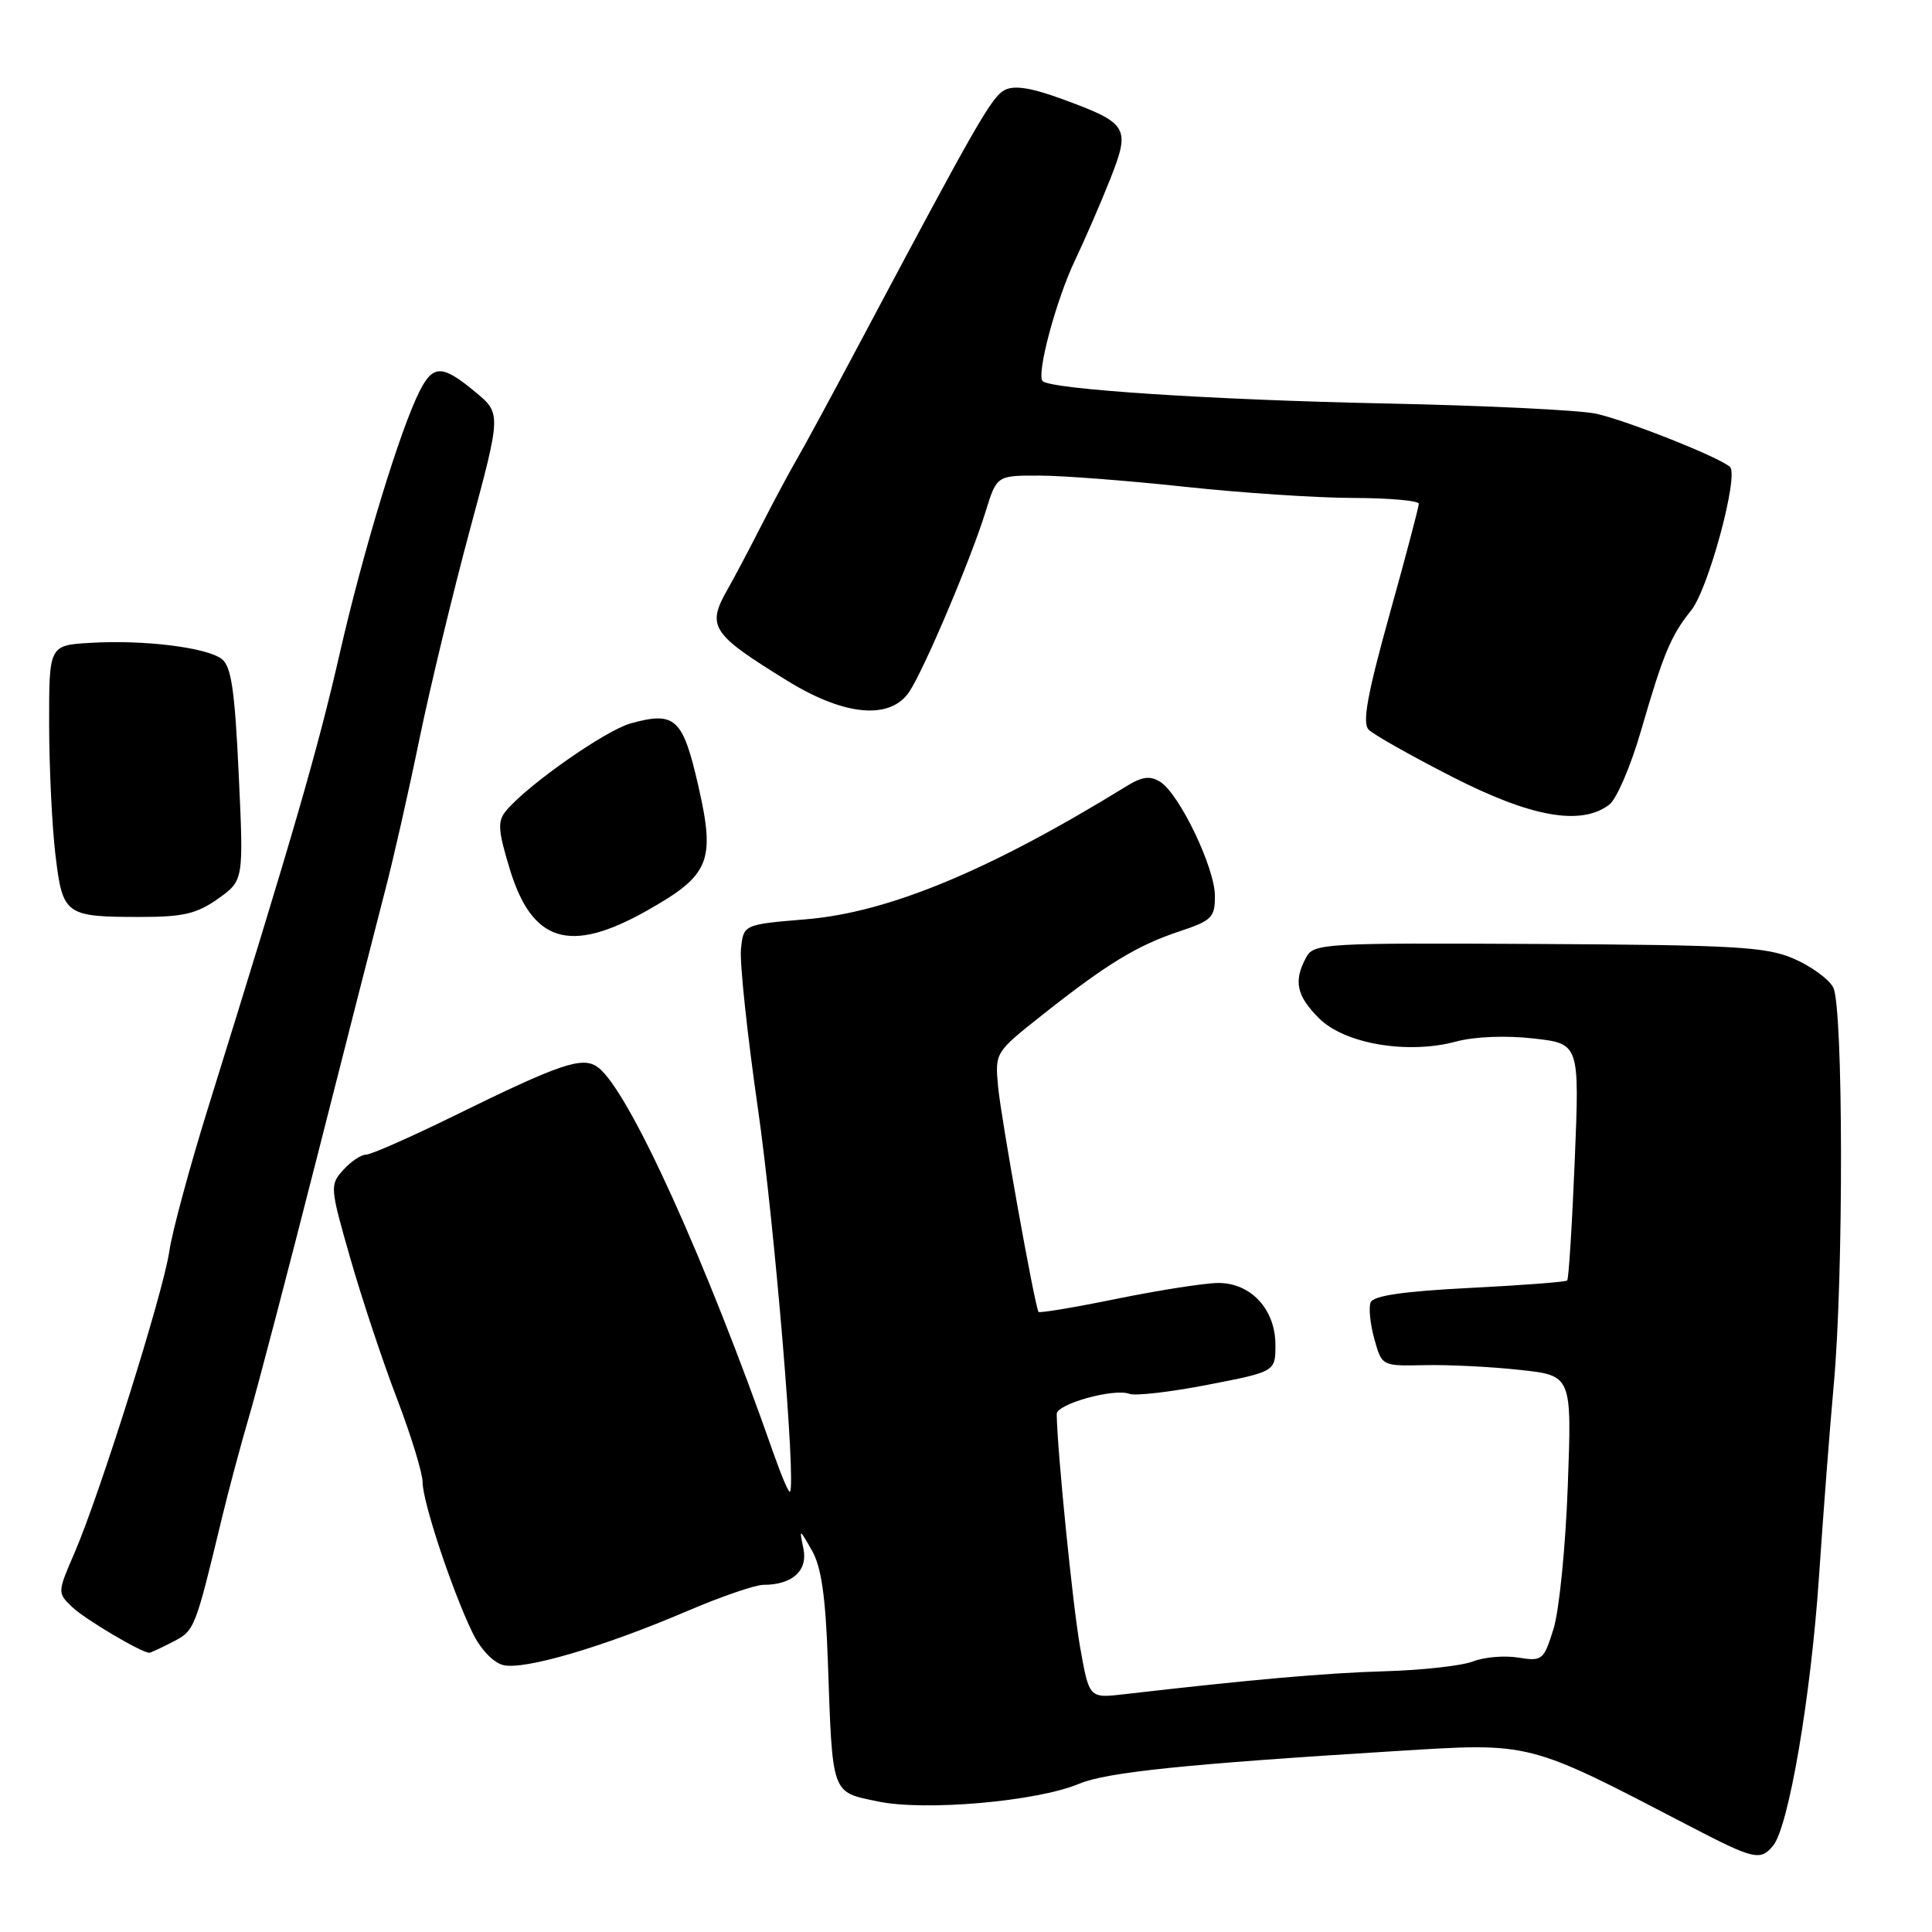<?xml version="1.0" encoding="UTF-8" standalone="no"?>
<!DOCTYPE svg PUBLIC "-//W3C//DTD SVG 1.1//EN" "http://www.w3.org/Graphics/SVG/1.1/DTD/svg11.dtd" >
<svg xmlns="http://www.w3.org/2000/svg" xmlns:xlink="http://www.w3.org/1999/xlink" version="1.1" viewBox="0 0 256 256">
 <g >
 <path fill="currentColor"
d=" M 234.94 244.57 C 237.01 242.08 239.96 224.78 241.03 208.86 C 241.60 200.41 242.48 189.00 242.98 183.50 C 244.30 169.20 244.25 133.34 242.91 130.84 C 242.32 129.72 239.95 128.01 237.66 127.02 C 234.01 125.45 229.89 125.22 203.80 125.08 C 175.20 124.93 174.07 125.00 173.05 126.90 C 171.38 130.02 171.80 131.95 174.78 134.93 C 178.16 138.32 186.54 139.74 192.94 138.01 C 195.40 137.35 199.53 137.19 203.18 137.60 C 209.30 138.29 209.30 138.29 208.66 153.80 C 208.31 162.33 207.86 169.47 207.66 169.67 C 207.47 169.87 201.64 170.31 194.70 170.66 C 185.91 171.11 181.95 171.69 181.61 172.58 C 181.34 173.28 181.56 175.46 182.11 177.43 C 183.10 181.01 183.10 181.01 188.80 180.89 C 191.93 180.82 197.60 181.10 201.39 181.52 C 208.28 182.26 208.28 182.26 207.74 196.88 C 207.45 204.92 206.60 213.45 205.85 215.83 C 204.55 219.99 204.37 220.15 201.18 219.64 C 199.35 219.34 196.65 219.57 195.18 220.15 C 193.71 220.72 188.45 221.31 183.50 221.45 C 175.64 221.68 165.79 222.55 148.91 224.50 C 144.32 225.03 144.32 225.03 143.12 218.26 C 142.15 212.81 140.09 192.25 140.02 187.37 C 140.00 186.03 147.62 183.92 149.65 184.69 C 150.42 184.99 155.10 184.45 160.03 183.49 C 169.00 181.75 169.00 181.75 169.00 178.19 C 169.00 173.52 165.76 170.00 161.46 170.00 C 159.71 170.00 153.68 170.94 148.06 172.08 C 142.44 173.23 137.74 174.02 137.61 173.83 C 137.11 173.08 132.64 148.16 132.25 143.97 C 131.84 139.46 131.85 139.44 138.13 134.47 C 146.66 127.72 150.65 125.29 156.25 123.42 C 160.59 121.98 161.00 121.57 160.98 118.67 C 160.96 114.95 156.27 105.19 153.74 103.60 C 152.39 102.76 151.34 102.89 149.24 104.19 C 131.16 115.33 117.75 120.90 106.81 121.81 C 98.50 122.50 98.50 122.50 98.18 125.81 C 98.01 127.63 99.02 137.09 100.42 146.83 C 102.62 162.10 105.52 196.81 104.67 197.67 C 104.51 197.82 103.56 195.60 102.55 192.73 C 93.46 166.78 83.28 144.39 79.21 141.41 C 77.19 139.93 74.29 140.91 60.09 147.89 C 54.36 150.70 49.14 153.00 48.49 153.00 C 47.84 153.00 46.48 153.91 45.48 155.03 C 43.69 157.00 43.72 157.32 46.43 166.78 C 47.96 172.12 50.74 180.48 52.61 185.35 C 54.47 190.22 56.00 195.20 56.00 196.43 C 56.00 198.98 59.88 210.70 62.58 216.28 C 63.65 218.51 65.34 220.30 66.68 220.63 C 69.43 221.32 79.89 218.25 91.02 213.49 C 95.50 211.57 100.07 210.00 101.15 210.00 C 104.99 210.00 107.06 208.13 106.46 205.21 C 105.90 202.50 105.90 202.50 107.59 205.46 C 108.83 207.62 109.39 211.53 109.69 219.96 C 110.32 238.01 110.10 237.40 116.31 238.70 C 122.53 240.01 137.38 238.71 142.96 236.37 C 146.63 234.83 156.94 233.76 184.88 232.03 C 203.05 230.91 202.21 230.69 224.00 242.03 C 232.41 246.40 233.26 246.60 234.94 244.57 Z  M 22.91 217.55 C 25.80 216.05 25.83 215.98 29.44 201.00 C 30.30 197.43 31.93 191.35 33.06 187.50 C 34.18 183.65 38.25 168.12 42.09 153.00 C 45.93 137.88 49.96 122.12 51.03 118.00 C 52.11 113.88 54.15 104.88 55.56 98.00 C 56.98 91.12 60.00 78.59 62.28 70.14 C 66.42 54.79 66.42 54.79 62.96 51.92 C 58.63 48.33 57.41 48.30 55.64 51.75 C 53.04 56.85 48.16 72.83 45.00 86.65 C 42.08 99.43 38.84 110.59 27.56 146.83 C 25.11 154.71 22.80 163.26 22.43 165.83 C 21.65 171.23 13.23 198.01 9.87 205.77 C 7.61 210.99 7.60 211.05 9.54 212.92 C 11.18 214.51 18.75 219.00 19.78 219.00 C 19.96 219.00 21.36 218.35 22.91 217.55 Z  M 85.62 120.72 C 94.07 115.97 94.82 114.17 92.53 104.13 C 90.48 95.16 89.47 94.22 83.58 95.85 C 80.23 96.77 69.88 104.03 67.06 107.43 C 65.91 108.81 65.98 109.99 67.53 115.10 C 70.49 124.88 75.48 126.42 85.62 120.72 Z  M 28.90 119.08 C 32.29 116.66 32.29 116.66 31.63 102.58 C 31.11 91.39 30.64 88.26 29.37 87.31 C 27.33 85.78 19.05 84.76 12.00 85.18 C 6.50 85.50 6.50 85.50 6.51 96.00 C 6.52 101.78 6.90 109.57 7.35 113.31 C 8.31 121.27 8.63 121.50 18.69 121.50 C 24.29 121.50 26.10 121.07 28.90 119.08 Z  M 213.24 106.62 C 214.20 105.89 216.08 101.52 217.42 96.90 C 220.40 86.61 221.39 84.24 224.10 80.86 C 226.38 78.03 230.43 63.00 229.23 61.87 C 227.89 60.61 215.55 55.71 211.50 54.82 C 209.30 54.34 196.70 53.73 183.50 53.46 C 160.68 52.99 139.26 51.59 138.16 50.50 C 137.29 49.63 139.94 39.73 142.44 34.50 C 143.75 31.75 145.85 26.90 147.11 23.73 C 149.82 16.85 149.51 16.34 140.70 13.11 C 136.60 11.61 134.37 11.27 133.11 11.94 C 131.39 12.86 129.42 16.29 114.16 45.00 C 110.22 52.42 106.32 59.62 105.50 61.00 C 104.69 62.38 102.64 66.20 100.95 69.50 C 99.27 72.80 97.25 76.62 96.46 78.00 C 93.58 83.03 94.19 83.96 104.40 90.25 C 111.98 94.91 118.02 95.42 120.52 91.61 C 122.52 88.56 128.71 73.93 130.61 67.75 C 132.08 63.00 132.08 63.00 137.79 63.02 C 140.93 63.03 149.57 63.70 157.00 64.50 C 164.43 65.30 174.44 65.97 179.25 65.98 C 184.06 65.99 188.00 66.34 188.00 66.75 C 188.00 67.16 186.25 73.80 184.10 81.50 C 181.17 92.05 180.49 95.79 181.35 96.68 C 181.98 97.33 186.96 100.14 192.42 102.93 C 202.90 108.29 209.49 109.46 213.24 106.62 Z "/>
</g>
</svg>